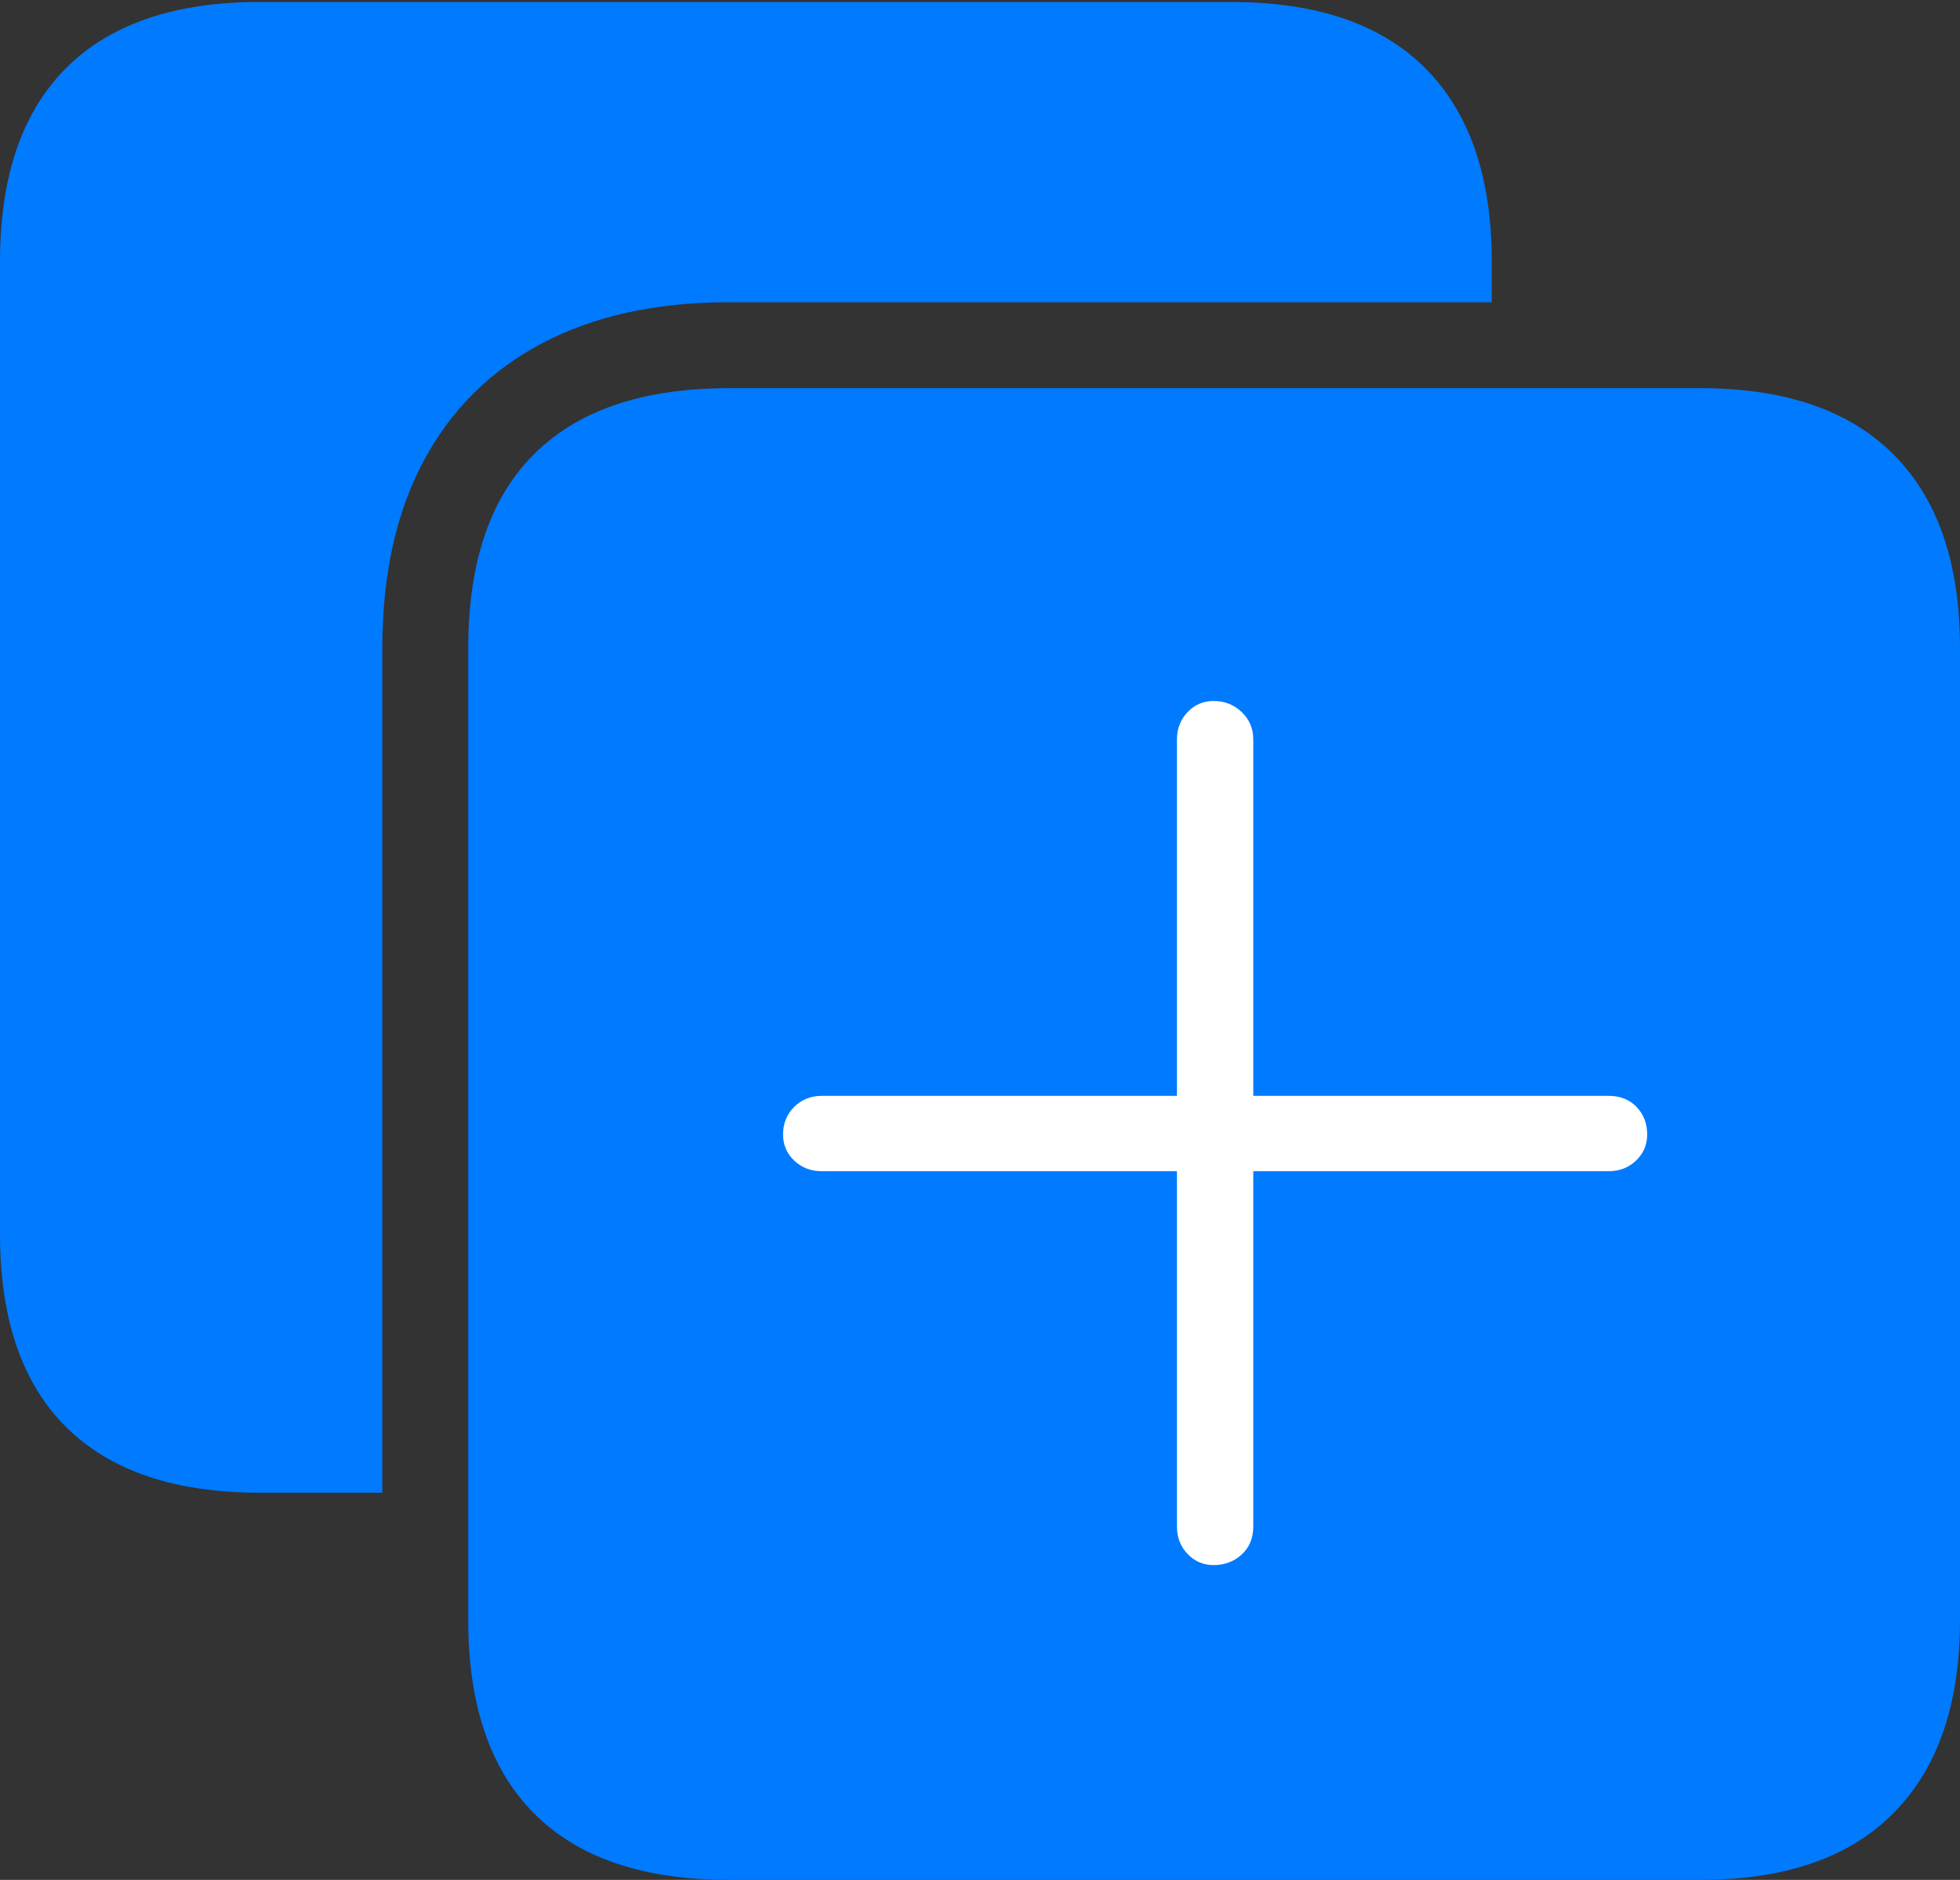 <?xml version="1.0" encoding="UTF-8"?>
<!--Generator: Apple Native CoreSVG 175-->
<!DOCTYPE svg
PUBLIC "-//W3C//DTD SVG 1.1//EN"
       "http://www.w3.org/Graphics/SVG/1.1/DTD/svg11.dtd">
<svg version="1.1" xmlns="http://www.w3.org/2000/svg" xmlns:xlink="http://www.w3.org/1999/xlink" width="19.824" height="19.014">
 <rect width="100%" height="100%" fill="#333333" stroke="none"/>
 <g>
  <rect height="19.014" opacity="0" width="19.824" x="0" y="0"/>
  <path d="M7.373 19.014L17.197 19.014Q18.486 19.014 19.155 18.335Q19.824 17.656 19.824 16.387L19.824 6.553Q19.824 5.273 19.155 4.6Q18.486 3.926 17.197 3.926L7.373 3.926Q6.074 3.926 5.405 4.59Q4.736 5.254 4.736 6.553L4.736 16.387Q4.736 17.676 5.405 18.345Q6.074 19.014 7.373 19.014ZM0 12.48Q0 13.77 0.669 14.434Q1.338 15.098 2.627 15.098L3.867 15.098L3.867 6.553Q3.867 5.449 4.282 4.668Q4.697 3.887 5.483 3.472Q6.27 3.057 7.373 3.057L15.088 3.057L15.088 2.646Q15.088 1.367 14.419 0.693Q13.75 0.02 12.451 0.02L2.627 0.02Q1.338 0.02 0.669 0.688Q0 1.357 0 2.646Z" fill="#007aff"/>
  <path d="M7.92 11.475Q7.92 11.309 8.032 11.196Q8.145 11.084 8.311 11.084L11.904 11.084L11.904 7.48Q11.904 7.314 12.012 7.202Q12.119 7.09 12.275 7.09Q12.441 7.09 12.559 7.202Q12.676 7.314 12.676 7.48L12.676 11.084L16.27 11.084Q16.445 11.084 16.553 11.196Q16.66 11.309 16.66 11.475Q16.66 11.631 16.548 11.738Q16.436 11.846 16.27 11.846L12.676 11.846L12.676 15.44Q12.676 15.615 12.559 15.723Q12.441 15.83 12.275 15.83Q12.119 15.83 12.012 15.718Q11.904 15.605 11.904 15.44L11.904 11.846L8.311 11.846Q8.145 11.846 8.032 11.738Q7.92 11.631 7.92 11.475Z" fill="#ffffff"/>
 </g>
</svg>
